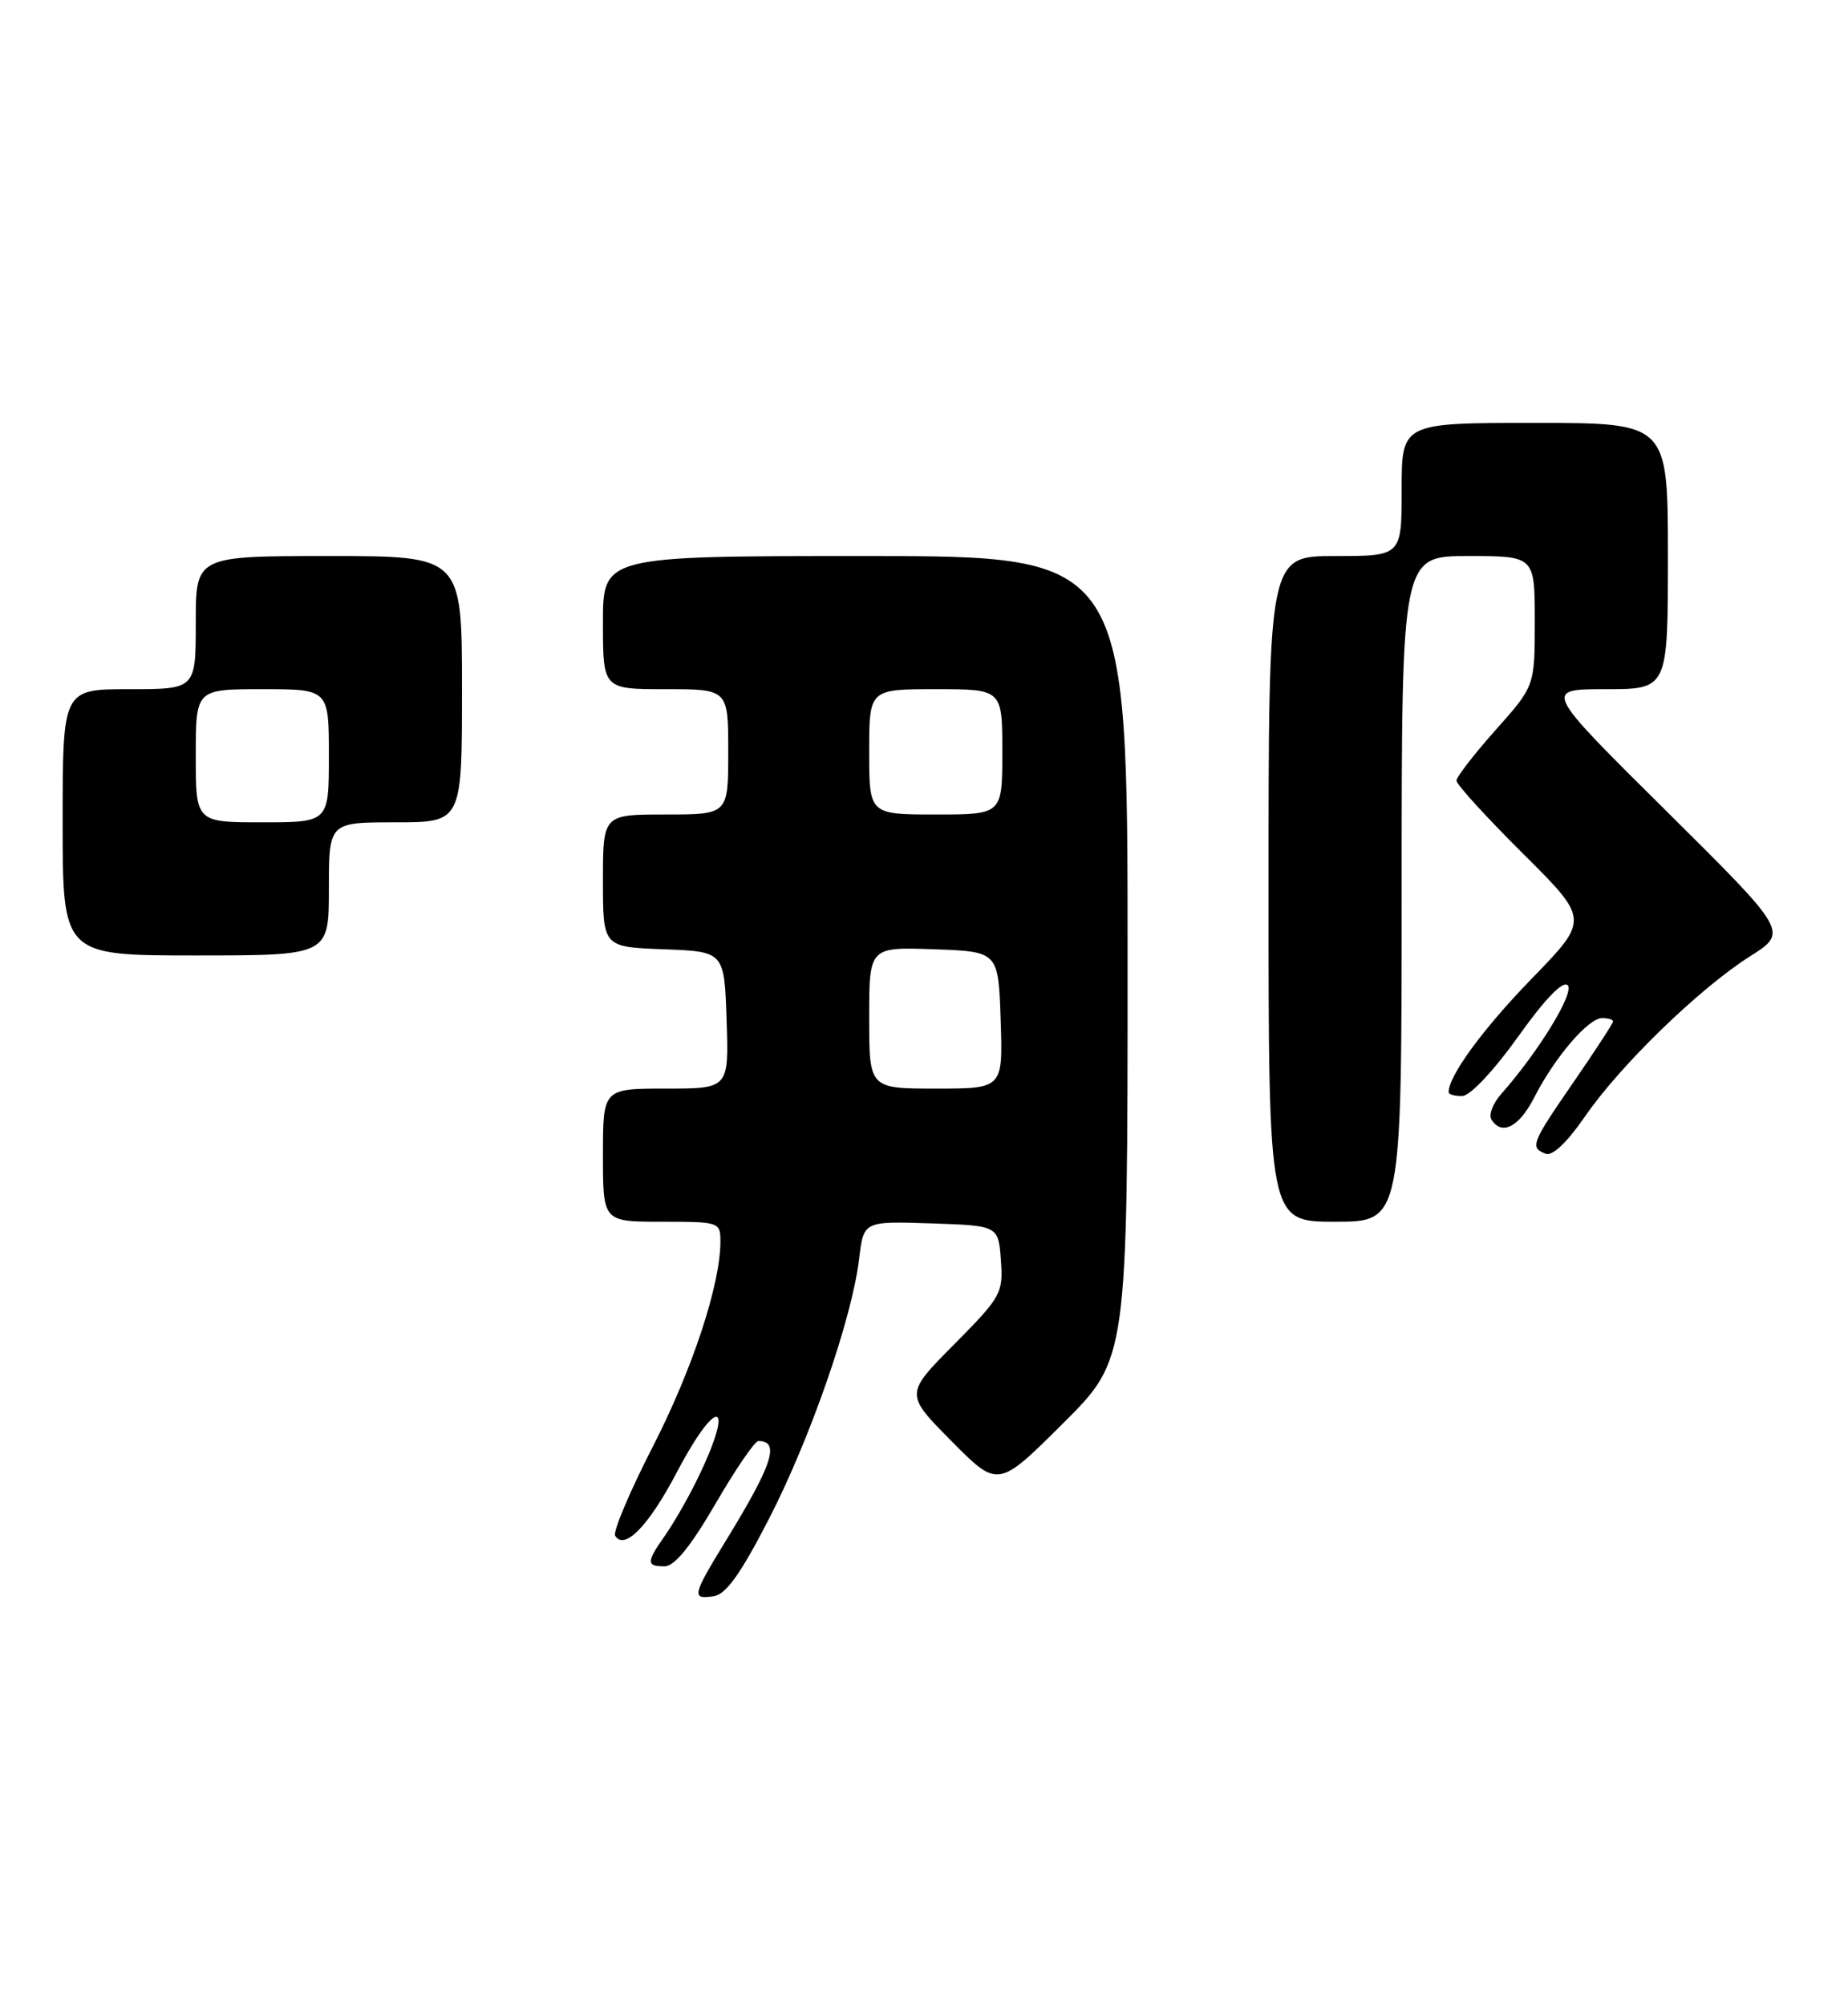 <?xml version="1.0" encoding="UTF-8" standalone="no"?>
<!DOCTYPE svg PUBLIC "-//W3C//DTD SVG 1.1//EN" "http://www.w3.org/Graphics/SVG/1.1/DTD/svg11.dtd" >
<svg xmlns="http://www.w3.org/2000/svg" xmlns:xlink="http://www.w3.org/1999/xlink" version="1.1" viewBox="0 0 236 256">
 <g >
 <path fill="currentColor"
d=" M 98.17 194.00 C 103.49 183.67 108.82 168.31 109.72 160.71 C 110.29 155.93 110.29 155.93 118.89 156.21 C 127.50 156.50 127.50 156.50 127.82 160.91 C 128.12 165.13 127.87 165.58 121.85 171.66 C 115.56 178.00 115.56 178.00 121.50 184.00 C 127.45 190.01 127.45 190.01 135.72 181.78 C 144.00 173.54 144.00 173.54 144.00 122.27 C 144.00 71.00 144.00 71.00 110.50 71.00 C 77.00 71.00 77.00 71.00 77.00 79.50 C 77.00 88.00 77.00 88.00 85.00 88.00 C 93.00 88.00 93.00 88.00 93.00 96.00 C 93.00 104.00 93.00 104.00 85.00 104.00 C 77.00 104.00 77.00 104.00 77.00 112.46 C 77.00 120.92 77.00 120.92 84.75 121.21 C 92.50 121.50 92.50 121.50 92.79 130.25 C 93.08 139.00 93.08 139.00 85.04 139.00 C 77.00 139.00 77.00 139.00 77.00 147.50 C 77.00 156.00 77.00 156.00 84.50 156.00 C 91.87 156.00 92.00 156.04 92.00 158.54 C 92.00 164.02 88.42 174.87 83.33 184.79 C 80.40 190.51 78.25 195.60 78.56 196.10 C 79.75 198.01 82.83 194.85 86.41 188.04 C 91.86 177.67 93.99 179.00 88.74 189.50 C 87.64 191.70 85.90 194.69 84.87 196.15 C 82.53 199.47 82.53 200.00 84.87 200.00 C 86.14 200.00 88.19 197.48 91.38 192.00 C 93.93 187.60 96.40 184.00 96.85 184.00 C 99.64 184.00 98.67 186.98 92.75 196.64 C 88.39 203.76 88.28 204.25 91.14 203.82 C 92.71 203.59 94.58 200.97 98.17 194.00 Z  M 179.00 113.50 C 179.00 71.00 179.00 71.00 187.50 71.00 C 196.00 71.00 196.00 71.00 196.00 79.30 C 196.00 87.60 196.00 87.60 191.00 93.21 C 188.25 96.30 186.00 99.21 186.00 99.68 C 186.00 100.16 189.81 104.34 194.48 108.98 C 202.95 117.41 202.95 117.41 195.62 124.95 C 189.38 131.38 185.00 137.36 185.00 139.45 C 185.00 139.75 185.79 139.98 186.75 139.95 C 187.75 139.92 190.79 136.69 193.87 132.37 C 197.31 127.54 199.59 125.19 200.20 125.80 C 201.12 126.72 196.50 134.28 191.72 139.68 C 190.66 140.87 190.09 142.34 190.45 142.93 C 191.77 145.06 194.00 143.92 195.93 140.13 C 198.54 135.02 202.83 130.00 204.59 130.00 C 205.37 130.00 206.00 130.19 206.00 130.42 C 206.00 130.65 203.75 134.11 201.00 138.10 C 195.54 146.02 195.34 146.53 197.39 147.32 C 198.26 147.65 200.12 145.88 202.42 142.55 C 206.94 135.99 217.02 126.21 223.50 122.10 C 228.38 119.01 228.38 119.01 212.74 103.50 C 197.10 88.00 197.10 88.00 205.05 88.00 C 213.00 88.00 213.00 88.00 213.00 71.00 C 213.00 54.00 213.00 54.00 196.00 54.00 C 179.00 54.00 179.00 54.00 179.00 62.50 C 179.00 71.00 179.00 71.00 170.50 71.00 C 162.00 71.00 162.00 71.00 162.00 113.50 C 162.00 156.00 162.00 156.00 170.50 156.00 C 179.00 156.00 179.00 156.00 179.00 113.50 Z  M 42.00 113.50 C 42.00 105.00 42.00 105.00 50.50 105.00 C 59.00 105.00 59.00 105.00 59.00 88.00 C 59.00 71.00 59.00 71.00 42.00 71.00 C 25.00 71.00 25.00 71.00 25.00 79.50 C 25.00 88.00 25.00 88.00 16.50 88.00 C 8.00 88.00 8.00 88.00 8.00 105.00 C 8.00 122.00 8.00 122.00 25.00 122.00 C 42.00 122.00 42.00 122.00 42.00 113.50 Z  M 111.00 129.96 C 111.00 120.92 111.00 120.92 119.25 121.21 C 127.50 121.50 127.50 121.50 127.79 130.25 C 128.08 139.00 128.08 139.00 119.54 139.00 C 111.00 139.00 111.00 139.00 111.00 129.96 Z  M 111.00 96.00 C 111.00 88.00 111.00 88.00 119.50 88.00 C 128.00 88.00 128.00 88.00 128.00 96.00 C 128.00 104.00 128.00 104.00 119.50 104.00 C 111.00 104.00 111.00 104.00 111.00 96.00 Z  M 25.00 96.50 C 25.00 88.00 25.00 88.00 33.50 88.00 C 42.00 88.00 42.00 88.00 42.00 96.50 C 42.00 105.00 42.00 105.00 33.50 105.00 C 25.00 105.00 25.00 105.00 25.00 96.50 Z "/>
</g>
</svg>